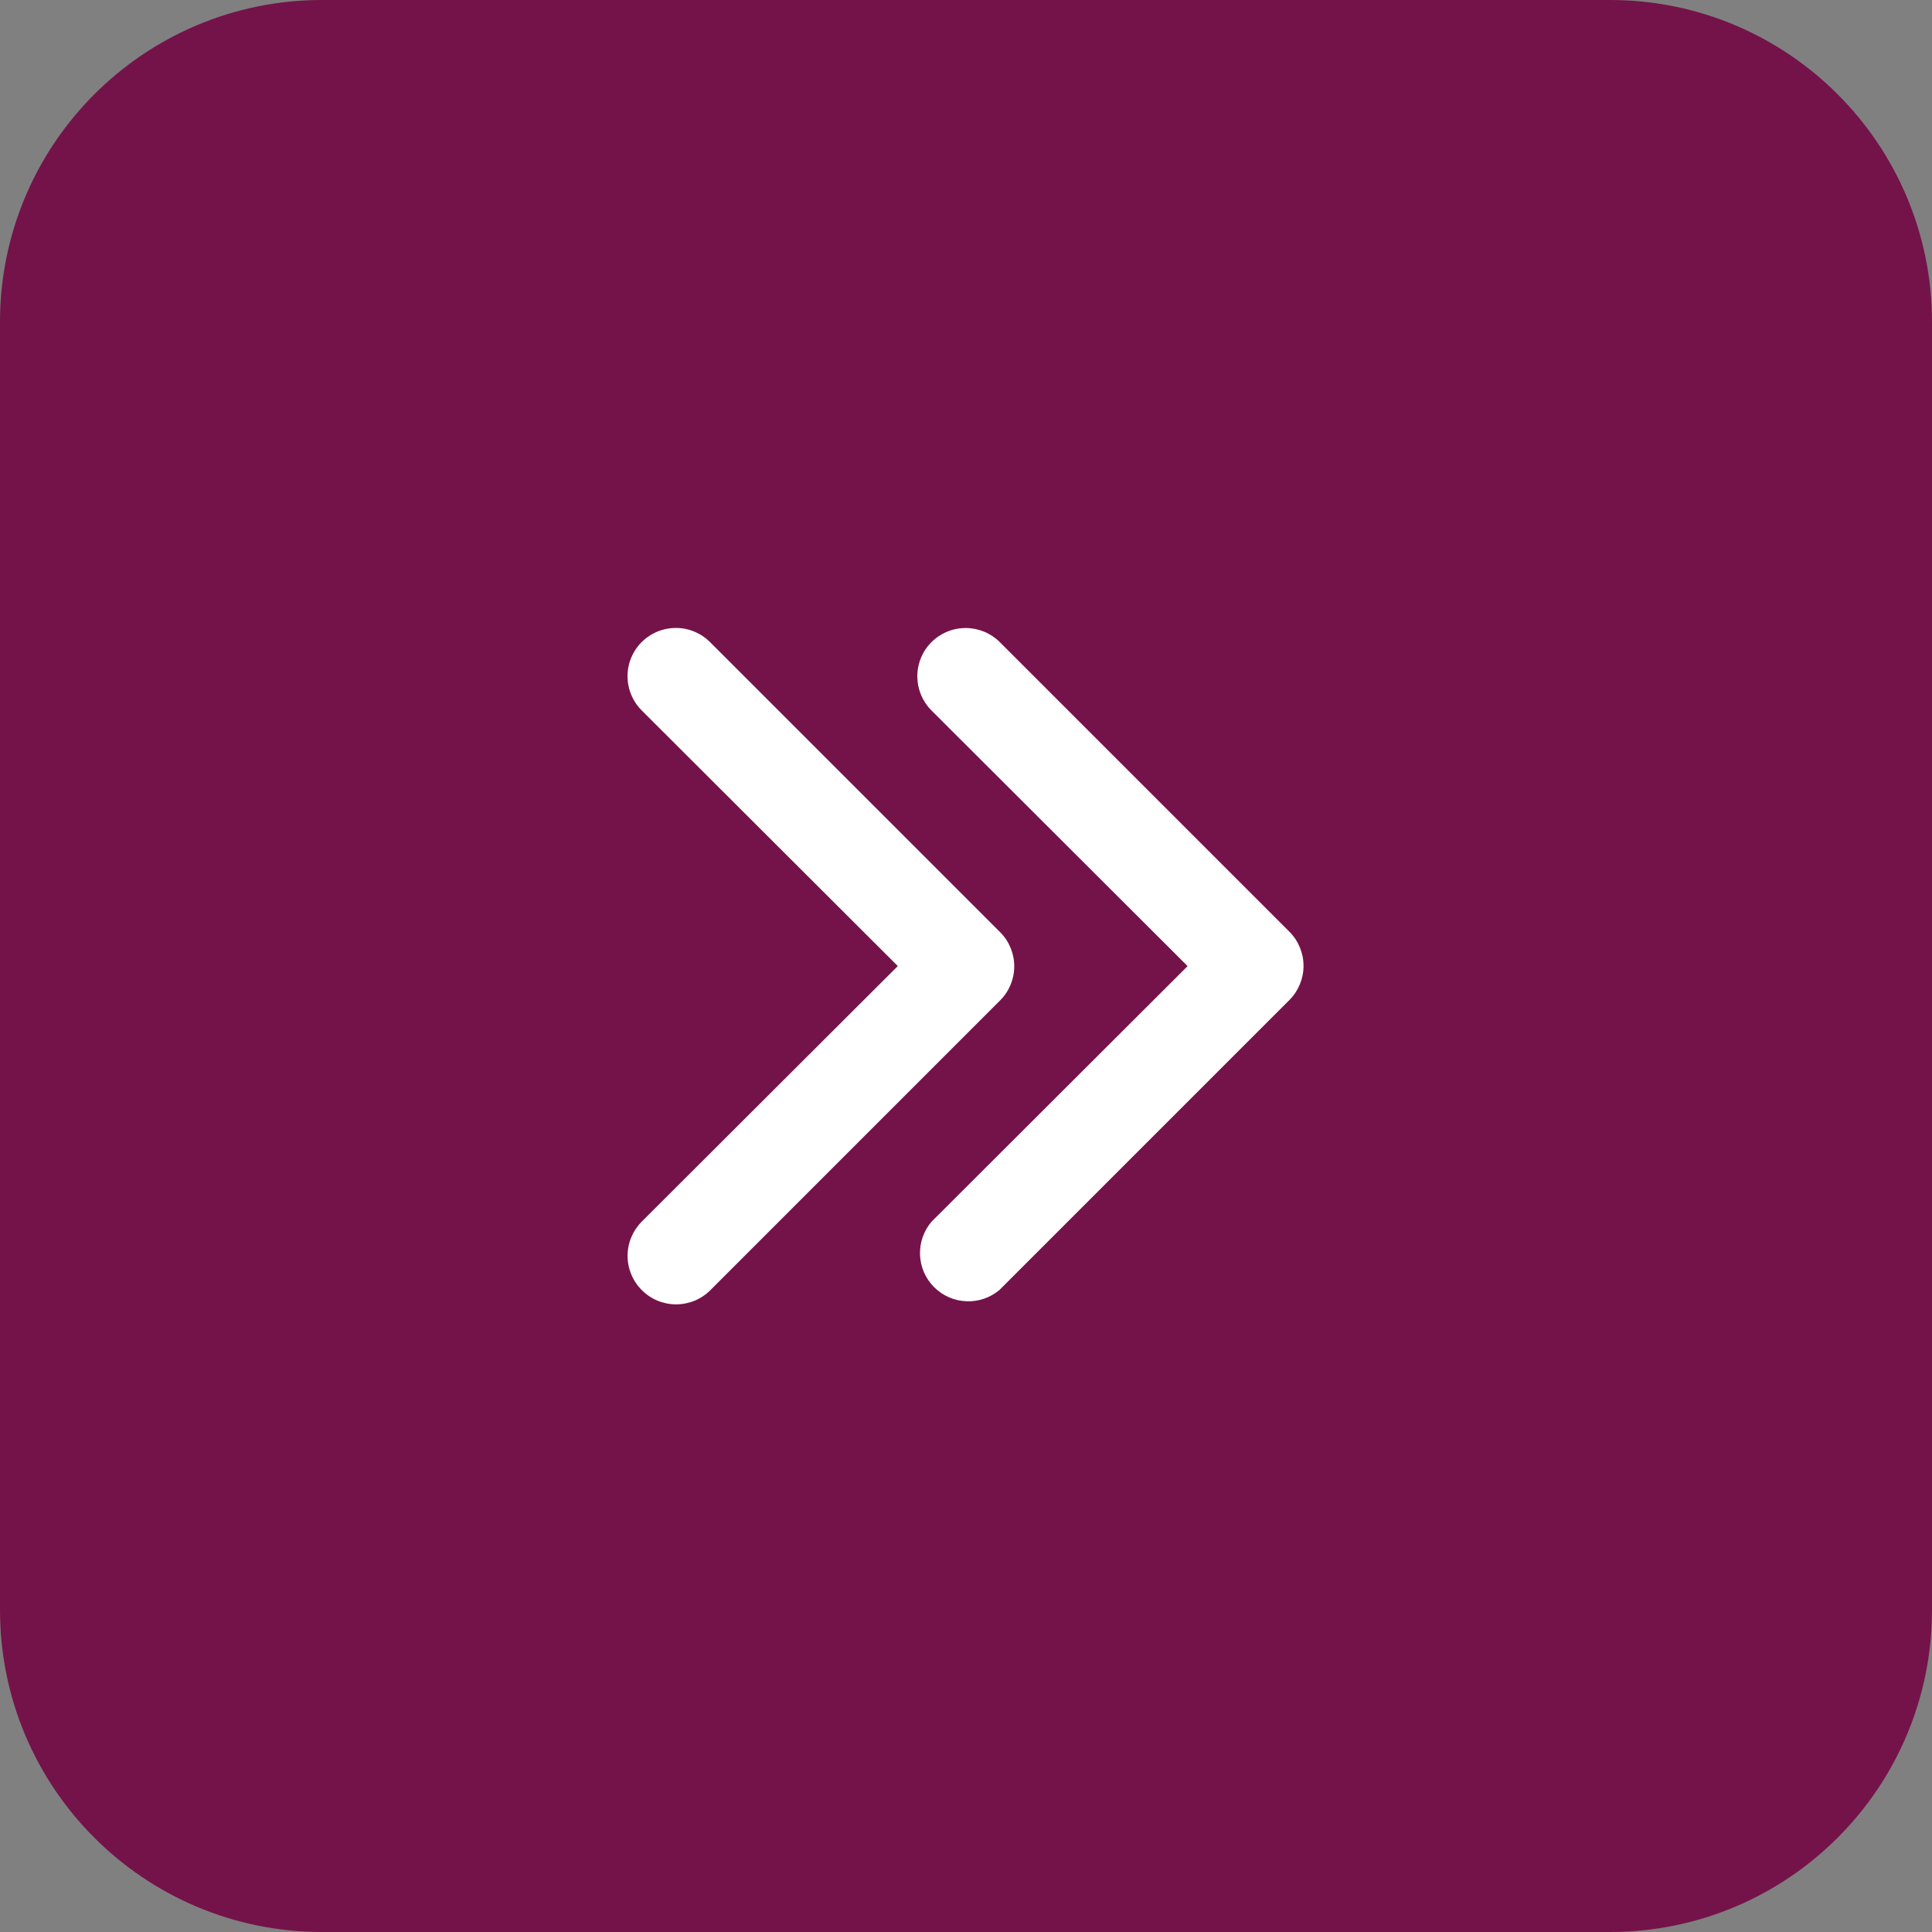 <svg width="30" height="30" viewBox="0 0 30 30" fill="none" xmlns="http://www.w3.org/2000/svg">
<rect x="0" y="0" width="30" height="30" fill="#808080" stroke="none"/>
<path d="M0.5 5C0.5 2.515 2.515 0.5 5 0.5H25C27.485 0.5 29.5 2.515 29.5 5V25C29.5 27.485 27.485 29.5 25 29.5H5C2.515 29.5 0.5 27.485 0.5 25V5Z" fill="#741349" stroke="#741349"/>
<rect width="18" height="18" transform="matrix(1 0 0 -1 5.998 24)" fill="#741349"/>
<path d="M14.998 9.752C14.849 9.751 14.704 9.794 14.579 9.877C14.455 9.959 14.358 10.076 14.301 10.214C14.244 10.352 14.229 10.503 14.259 10.649C14.288 10.795 14.36 10.929 14.466 11.034L18.441 15.002L14.466 18.969C14.343 19.113 14.279 19.297 14.286 19.486C14.293 19.675 14.372 19.854 14.505 19.987C14.639 20.121 14.818 20.199 15.007 20.206C15.195 20.214 15.38 20.15 15.523 20.027L20.023 15.527C20.163 15.386 20.241 15.196 20.241 14.998C20.241 14.8 20.163 14.61 20.023 14.469L15.523 9.969C15.384 9.831 15.195 9.753 14.998 9.752Z" fill="white"/>
<path d="M10.498 9.751C10.349 9.75 10.204 9.793 10.079 9.876C9.955 9.958 9.858 10.076 9.801 10.213C9.744 10.351 9.729 10.502 9.759 10.648C9.788 10.794 9.86 10.928 9.966 11.033L13.941 15.001L9.966 18.968C9.825 19.11 9.745 19.301 9.745 19.501C9.745 19.701 9.825 19.892 9.966 20.033C10.107 20.175 10.299 20.254 10.498 20.254C10.698 20.254 10.89 20.175 11.031 20.033L15.531 15.533C15.671 15.393 15.749 15.203 15.749 15.005C15.749 14.806 15.671 14.616 15.531 14.476L11.031 9.976C10.961 9.905 10.879 9.849 10.787 9.81C10.696 9.771 10.598 9.751 10.498 9.751Z" fill="white"/>
</svg>
